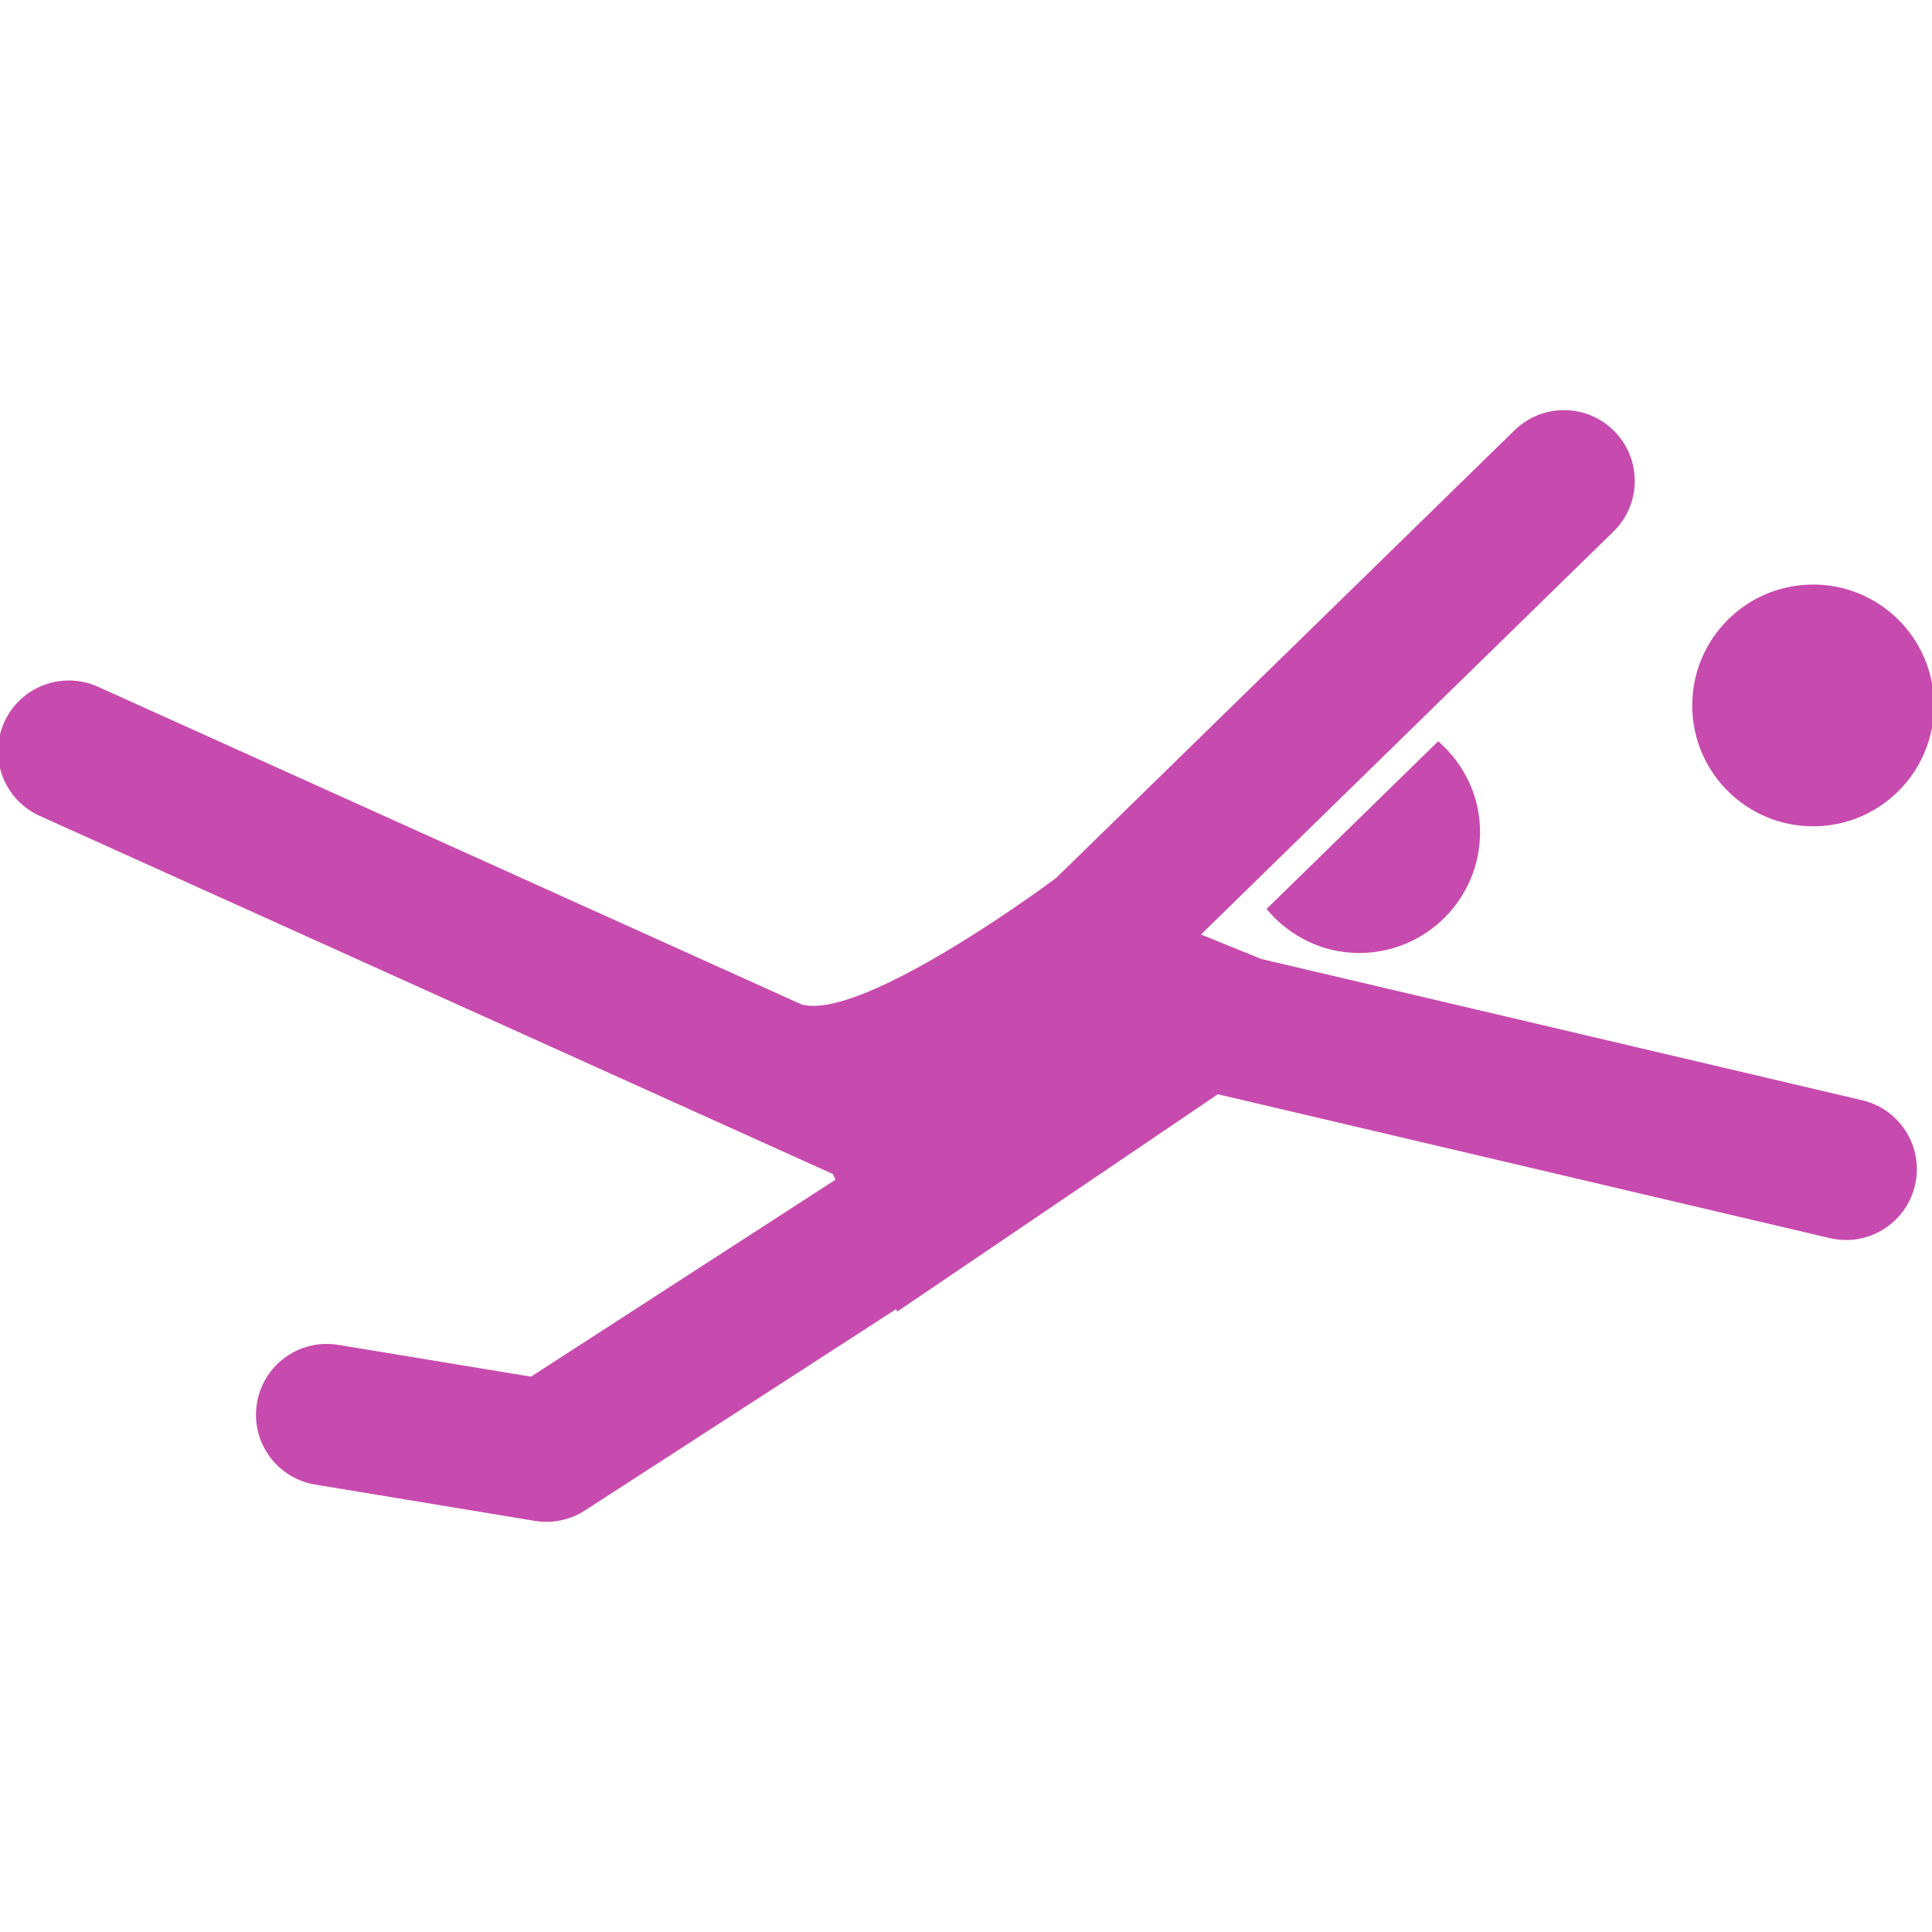 <!DOCTYPE svg PUBLIC "-//W3C//DTD SVG 1.1//EN" "http://www.w3.org/Graphics/SVG/1.1/DTD/svg11.dtd">
<!-- Uploaded to: SVG Repo, www.svgrepo.com, Transformed by: SVG Repo Mixer Tools -->
<svg fill="#c74aae" version="1.1" id="Capa_1" xmlns="http://www.w3.org/2000/svg" xmlns:xlink="http://www.w3.org/1999/xlink" width="256px" height="256px" viewBox="0 0 478.875 478.875" xml:space="preserve" stroke="#c74aae">
<g id="SVGRepo_bgCarrier" stroke-width="0"/>
<g id="SVGRepo_tracerCarrier" stroke-linecap="round" stroke-linejoin="round"/>
<g id="SVGRepo_iconCarrier"> <g> <g> <path d="M336.892,235.711c16.278,0,29.463-13.187,29.463-29.459c0-8.704-3.848-16.446-9.851-21.84l-41.89,40.924 C320.021,231.639,327.939,235.711,336.892,235.711z"/> <path d="M449.412,145.39c16.274,0,29.463,13.19,29.463,29.462s-13.188,29.46-29.463,29.46c-16.267,0-29.463-13.188-29.463-29.46 S433.146,145.39,449.412,145.39z"/> <path d="M461.471,273.208L312.482,238.18l-7.774-3.154l-3.963-1.611l-3.964-1.609l13.469-13.156l39.63-38.712l49.684-48.54 c0.966-0.942,1.796-1.97,2.484-3.05c4.148-6.524,3.435-15.28-2.199-21.049c-3.343-3.422-7.767-5.136-12.195-5.136 c-4.296,0-8.596,1.617-11.905,4.853L262.077,218.028c-0.821,0.613-4.901,3.627-10.824,7.663c-1.555,1.058-3.218,2.174-4.985,3.336 c-15.278,10.043-37.353,22.874-47.362,20.514c-0.078-0.016-0.134,0-0.204-0.016L24.07,170.68 c-8.586-3.867-18.674-0.054-22.554,8.526c-3.877,8.582-0.062,18.679,8.524,22.554l196.811,88.873 c0.28,0.661,0.565,1.318,0.848,1.979l-75.969,49.139l-47.951-7.91c-9.287-1.547-18.062,4.745-19.602,14.046 c-1.529,9.281,4.749,18.062,14.038,19.592l54.457,9.001c0.928,0.156,1.855,0.232,2.779,0.232c3.266,0,6.486-0.954,9.265-2.745 l77.562-50.185c0.172,0.353,0.298,0.581,0.298,0.581l79.191-53.68l151.901,35.71c1.311,0.309,2.621,0.461,3.915,0.461 c7.738,0,14.735-5.306,16.583-13.156C476.322,284.529,470.64,275.36,461.471,273.208z"/> </g> </g> </g>
</svg>